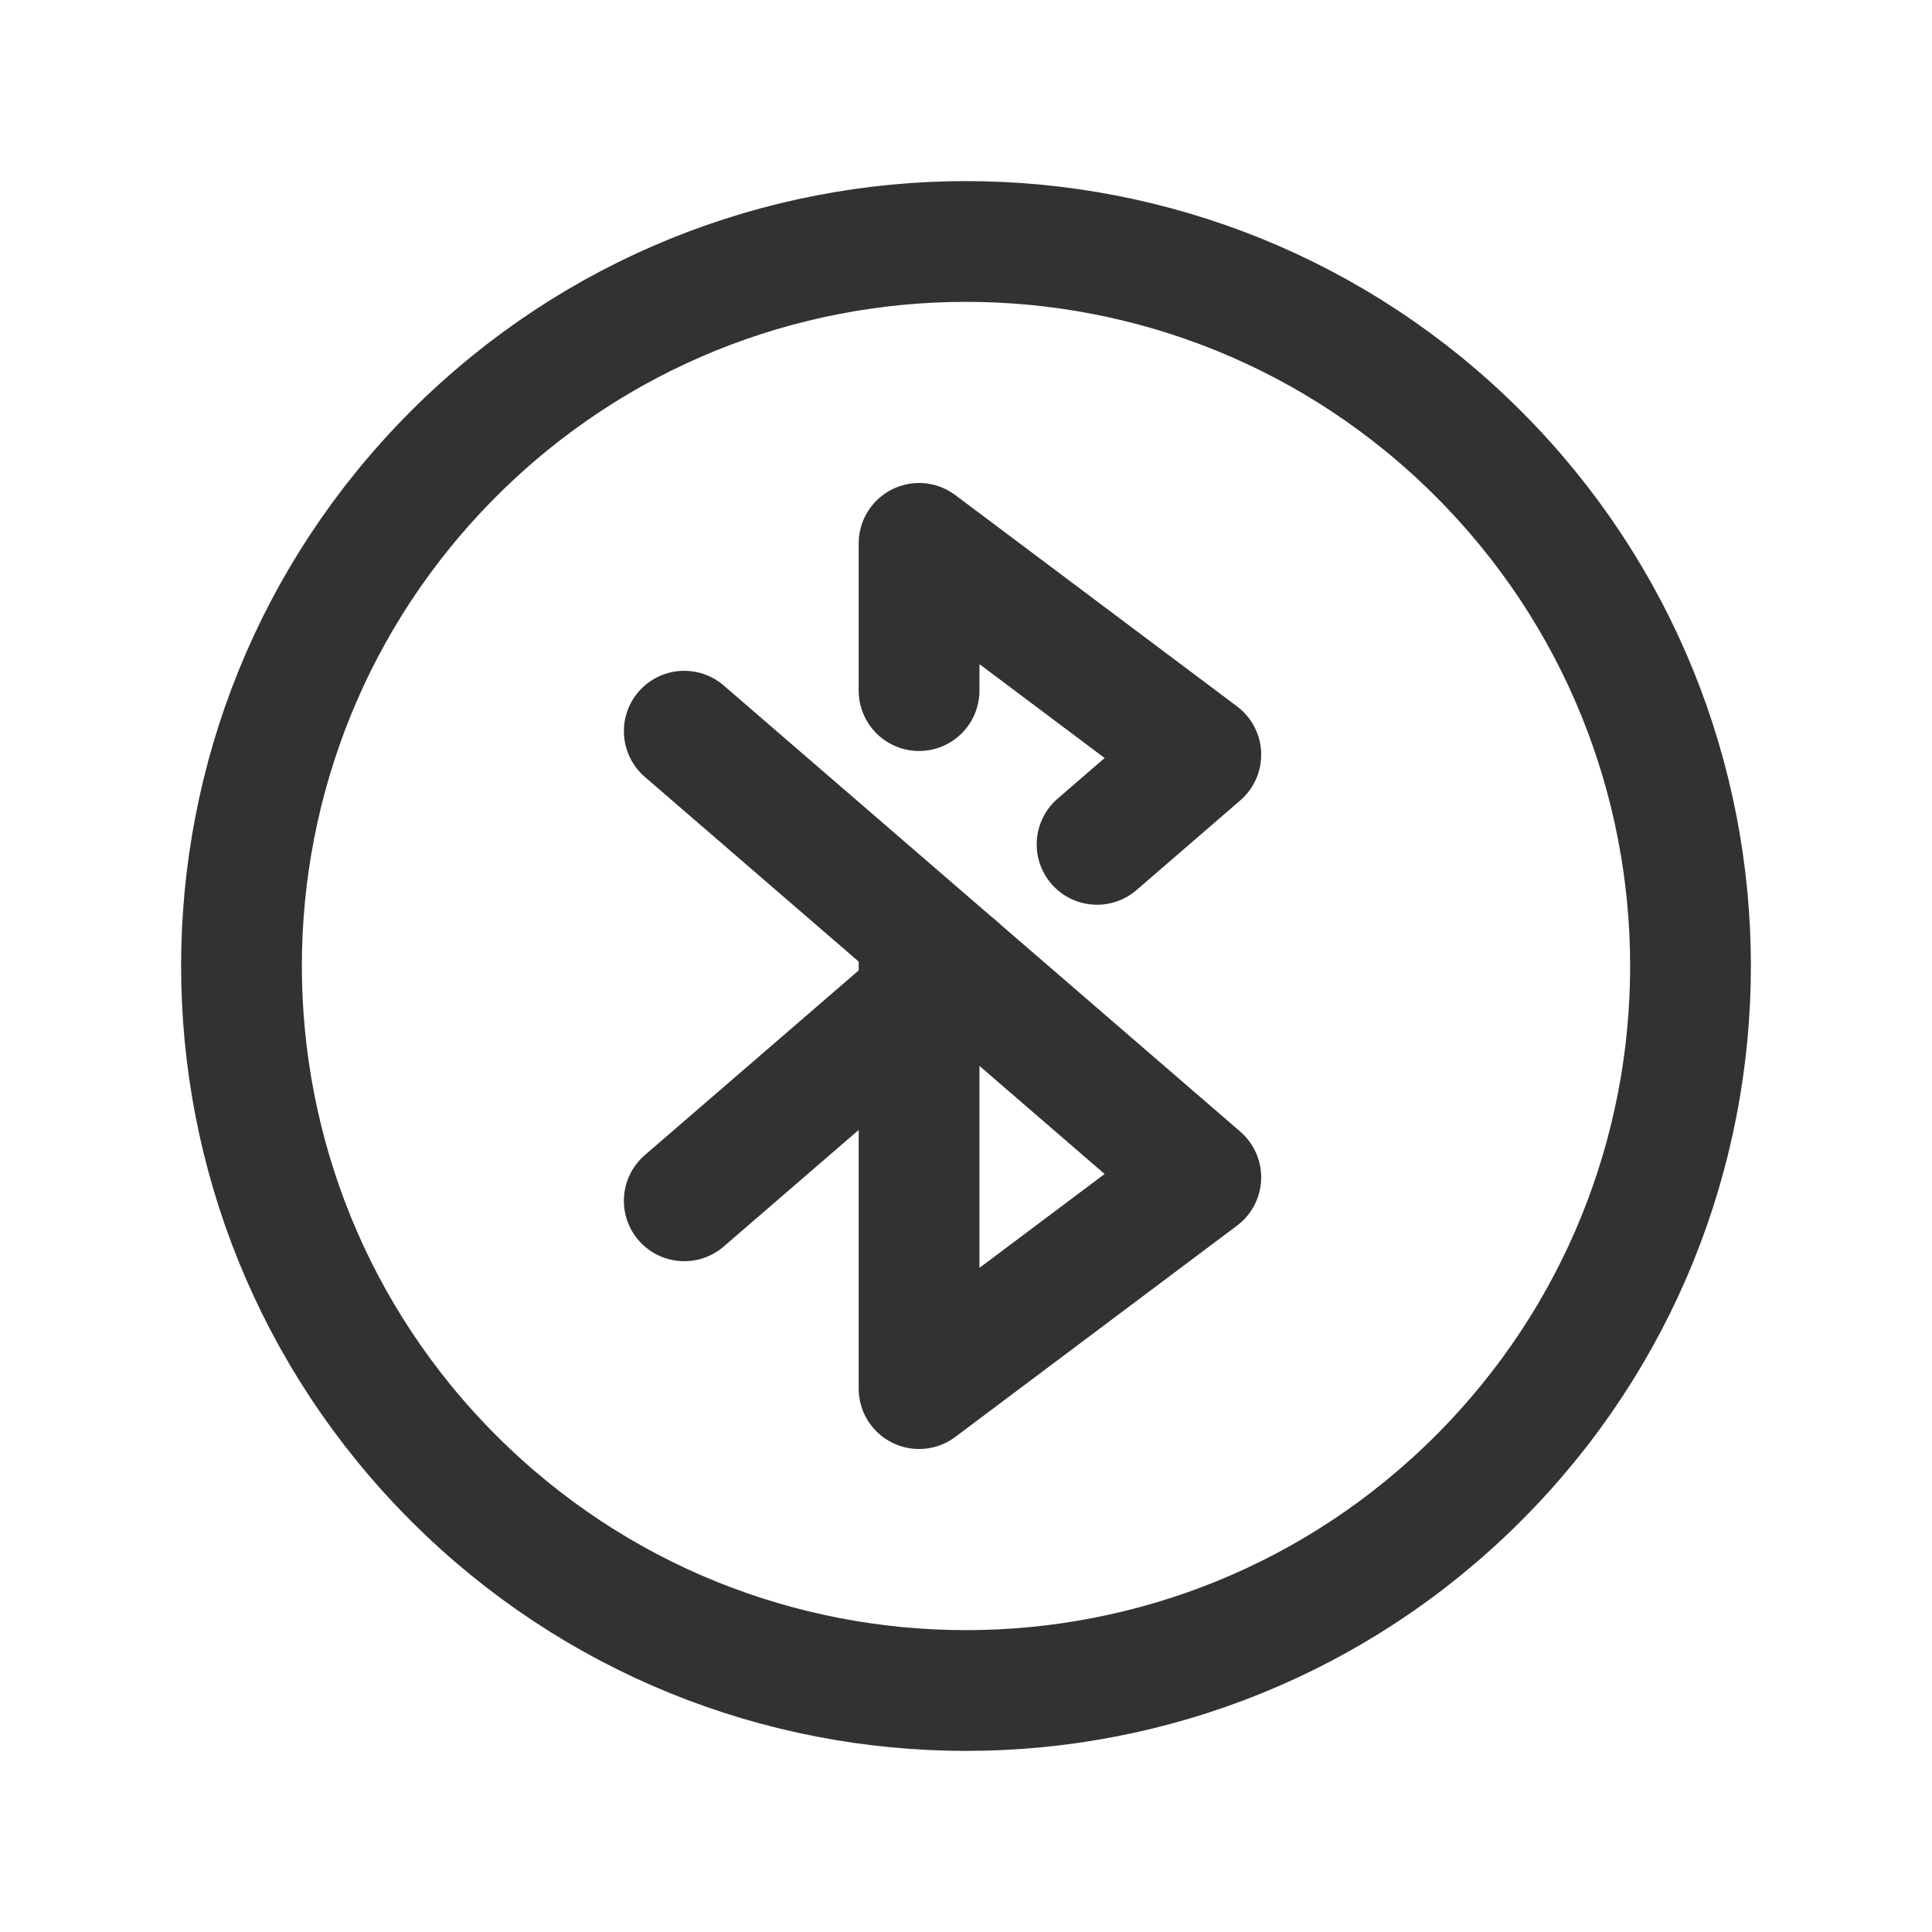 <?xml version="1.0" encoding="utf-8"?>
<!-- Generator: Adobe Illustrator 24.0.2, SVG Export Plug-In . SVG Version: 6.00 Build 0)  -->
<svg version="1.1" id="Layer_3" xmlns="http://www.w3.org/2000/svg" xmlns:xlink="http://www.w3.org/1999/xlink" x="0px" y="0px"
	 width="24px" height="24px" viewBox="0 0 24 24" enable-background="new 0 0 24 24" xml:space="preserve">
<g>
	<g>
		<path fill="none" stroke="#323232" stroke-width="1.5" stroke-linecap="round" stroke-linejoin="round" d="M18.364,5.636
			c3.515,3.515,3.515,9.213,0,12.728c-3.515,3.515-9.213,3.515-12.728,0c-3.515-3.515-3.515-9.213,0-12.728
			C9.151,2.121,14.849,2.121,18.364,5.636"/>
		<polyline fill="none" stroke="#323232" stroke-width="1.5" stroke-linecap="round" stroke-linejoin="round" points="
			13.628,10.489 14.917,9.375 11.417,6.75 11.417,8.579 		"/>
		
			<line fill="none" stroke="#323232" stroke-width="1.5" stroke-linecap="round" stroke-linejoin="round" x1="8.5" y1="14.917" x2="11.878" y2="12"/>
		<polyline fill="none" stroke="#323232" stroke-width="1.5" stroke-linecap="round" stroke-linejoin="round" points="8.5,9.083 
			14.917,14.625 11.417,17.25 11.417,11.602 		"/>
	</g>
	<path fill="none" d="M0,0h24v24H0V0z"/>
</g>
</svg>

